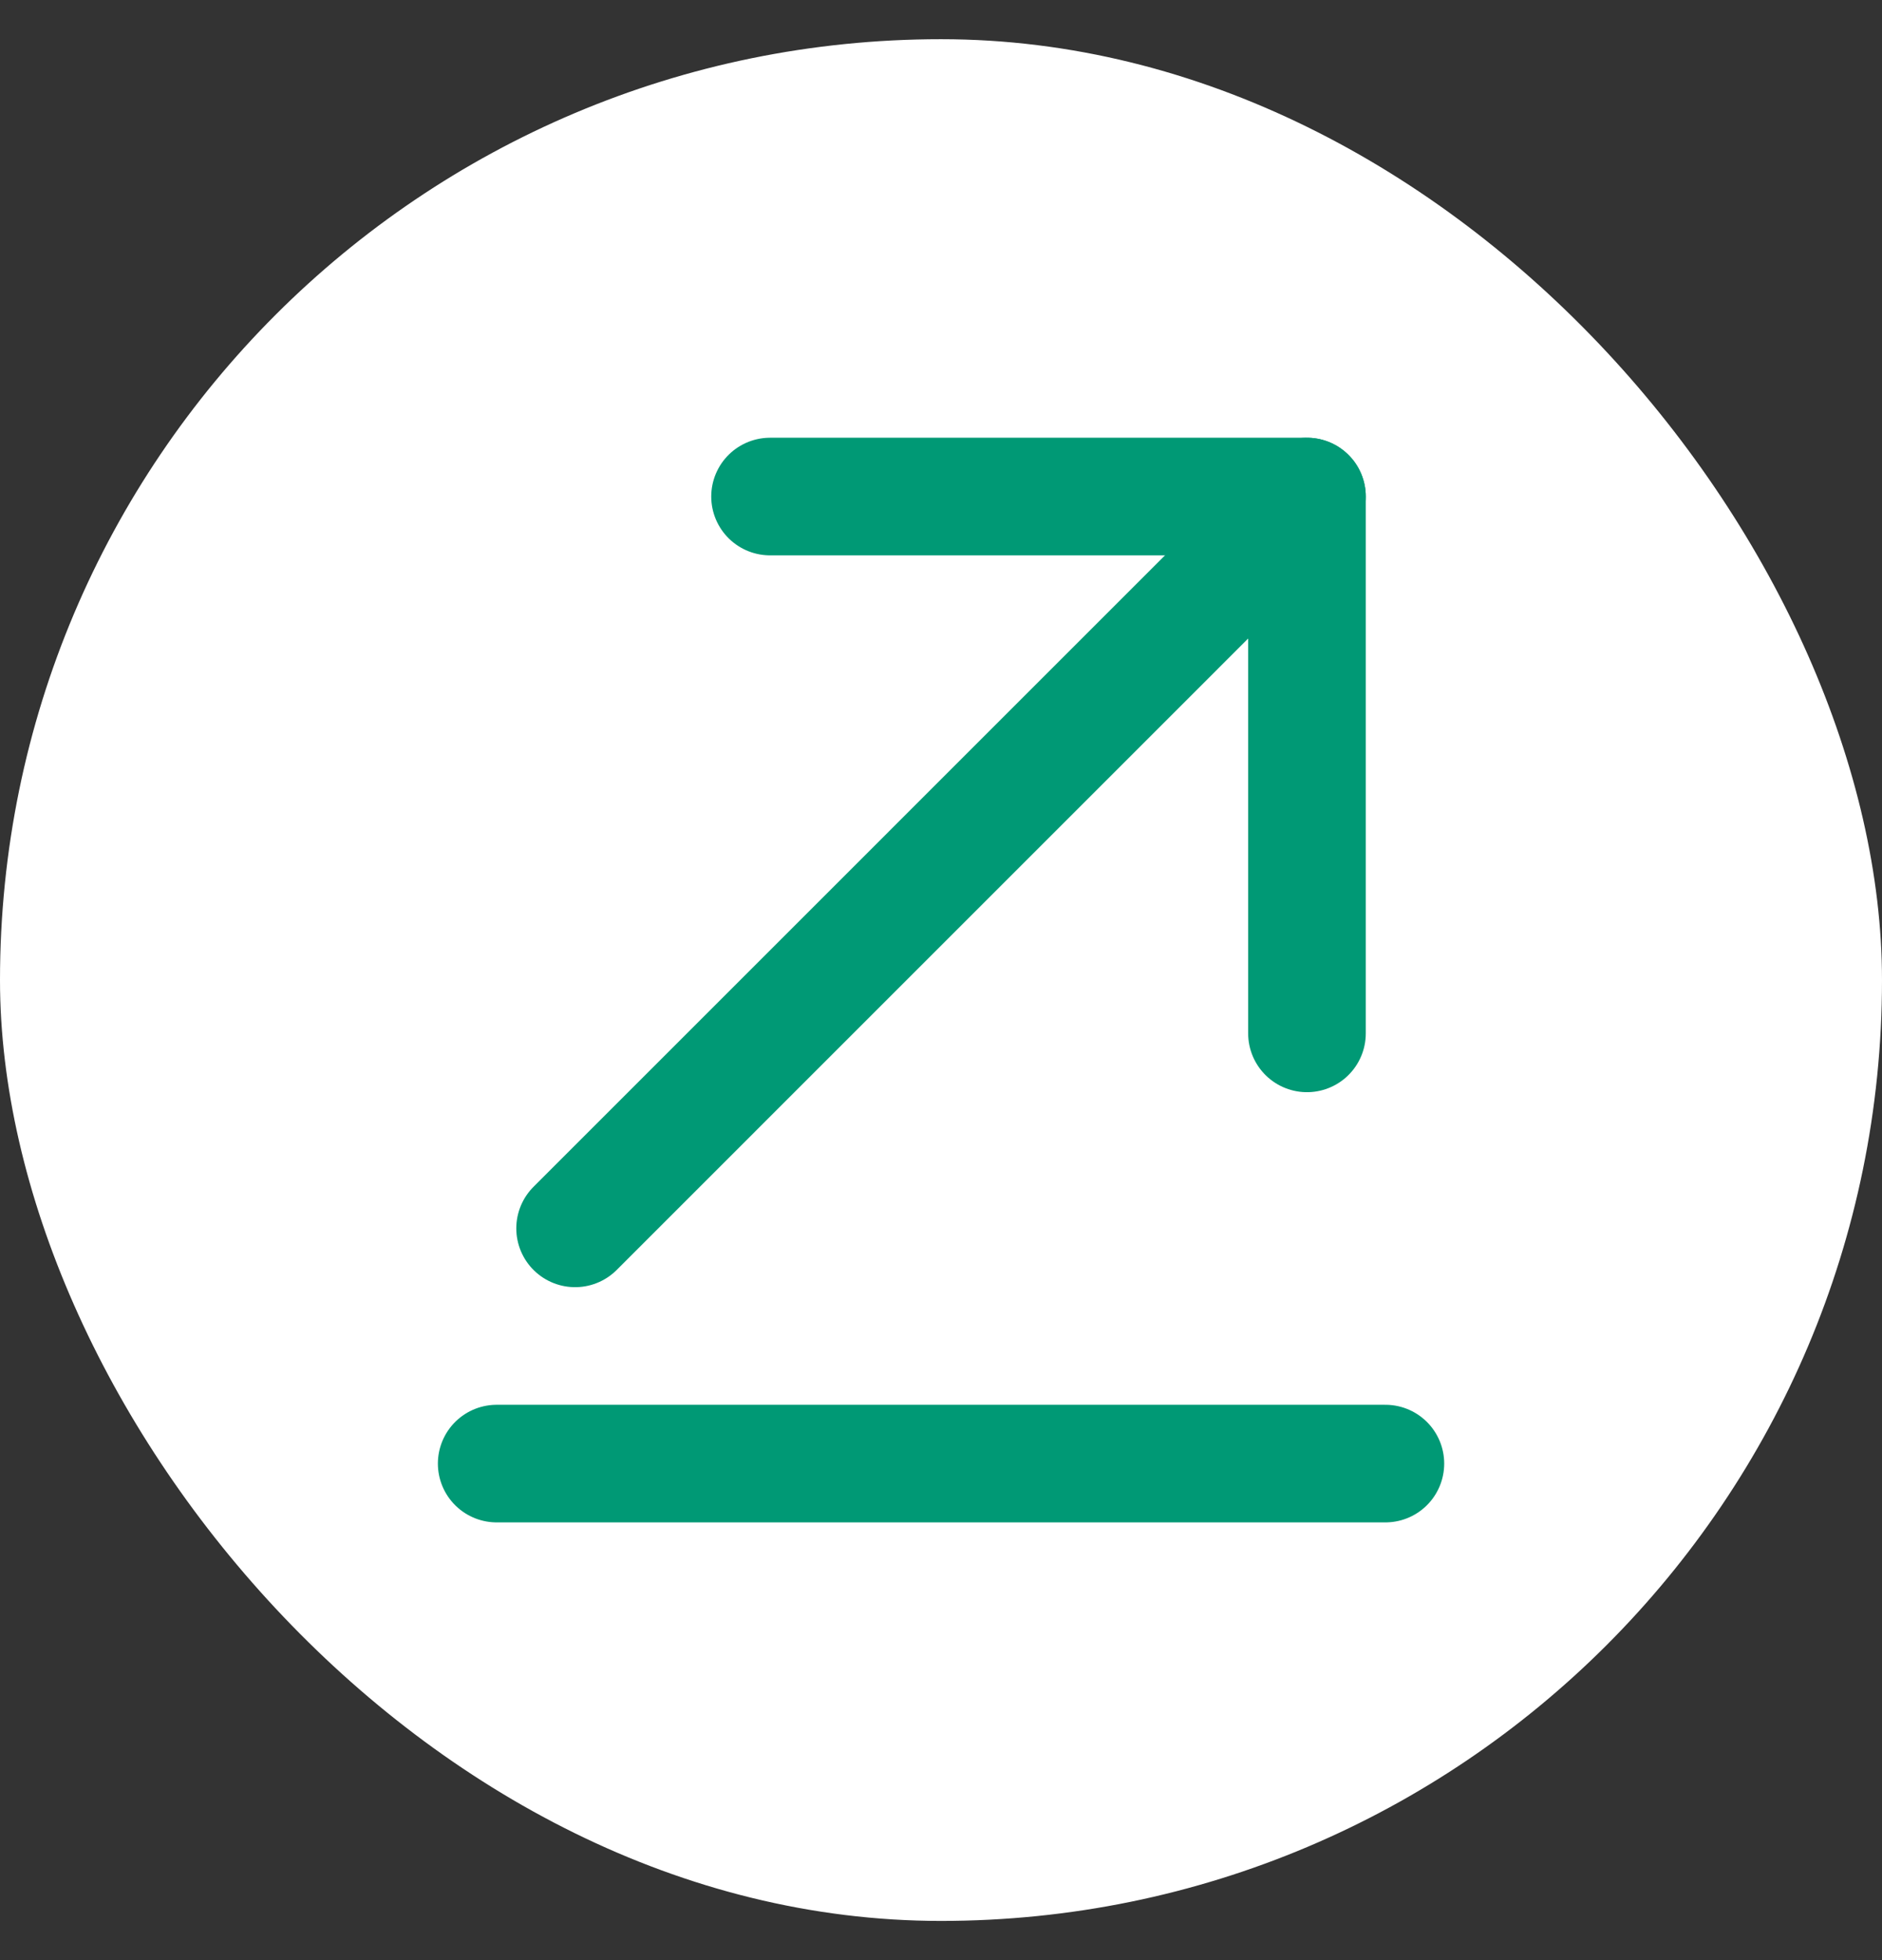 <svg width="24" height="25" viewBox="0 0 24 25" fill="none" xmlns="http://www.w3.org/2000/svg">
<rect x="0" y="0" width="24" height="25" fill="#333333" stroke="none"/>
<rect y="0.5" width="24" height="24" rx="12" fill="white"/>
<path d="M17.667 18.667H6.334" stroke="#009975" stroke-width="1.5" stroke-miterlimit="10" stroke-linecap="round" stroke-linejoin="round"/>
<path d="M16.667 6.333L7.334 15.667" stroke="#009975" stroke-width="1.5" stroke-miterlimit="10" stroke-linecap="round" stroke-linejoin="round"/>
<path d="M16.667 13.18V6.333H9.82" stroke="#009975" stroke-width="1.5" stroke-miterlimit="10" stroke-linecap="round" stroke-linejoin="round"/>
</svg>
